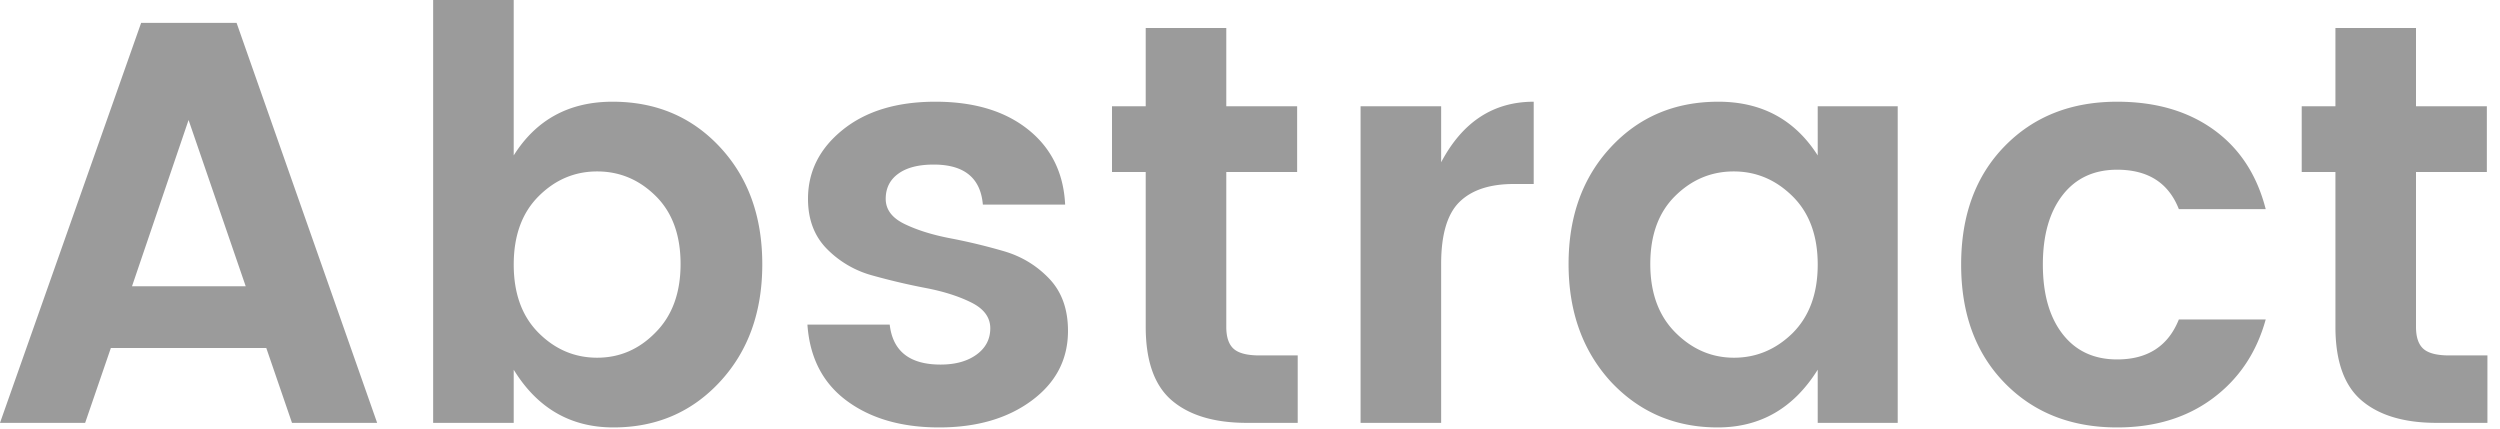 <svg xmlns="http://www.w3.org/2000/svg" width="140" height="24" viewBox="0 0 140 24">
    <path fill="#9B9B9B" fill-rule="evenodd" d="M16.352 23.68l-1.44-4.192H6.208l-1.44 4.192H0l7.904-22.4h5.344l7.872 22.4h-4.768zm-8.96-7.648h6.368l-3.2-9.312-3.168 9.312zm29.312 2.592c.939-.939 1.408-2.219 1.408-3.84s-.464-2.89-1.392-3.808c-.928-.917-2.021-1.376-3.28-1.376s-2.352.464-3.28 1.392c-.928.928-1.392 2.203-1.392 3.824s.464 2.896 1.392 3.824c.928.928 2.021 1.392 3.28 1.392s2.347-.47 3.264-1.408zm-7.936-9.92c1.259-2.005 3.104-3.008 5.536-3.008 2.432 0 4.437.848 6.016 2.544 1.579 1.696 2.368 3.883 2.368 6.56 0 2.677-.79 4.87-2.368 6.576-1.579 1.707-3.568 2.56-5.968 2.56s-4.261-1.077-5.584-3.232v2.976h-4.512V0h4.512v8.704zm16.48 2.432c0-1.536.65-2.827 1.952-3.872 1.301-1.045 3.03-1.568 5.184-1.568 2.155 0 3.883.517 5.184 1.552 1.301 1.035 1.995 2.437 2.08 4.208H55.04c-.128-1.493-1.045-2.24-2.752-2.24-.853 0-1.515.17-1.984.512-.47.341-.704.81-.704 1.408 0 .597.352 1.067 1.056 1.408.704.341 1.557.608 2.56.8 1.003.192 2 .432 2.992.72s1.84.8 2.544 1.536 1.056 1.712 1.056 2.928c0 1.6-.677 2.901-2.032 3.904-1.355 1.003-3.083 1.504-5.184 1.504s-3.824-.496-5.168-1.488c-1.344-.992-2.08-2.416-2.208-4.272h4.608c.17 1.493 1.12 2.24 2.848 2.24.832 0 1.504-.187 2.016-.56.512-.373.768-.864.768-1.472s-.352-1.088-1.056-1.44c-.704-.352-1.557-.624-2.56-.816-1.003-.192-2-.427-2.992-.704a5.635 5.635 0 0 1-2.544-1.488c-.704-.715-1.056-1.648-1.056-2.8zm25.28 8.768h2.144v3.776h-2.848c-1.813 0-3.21-.416-4.192-1.248-.981-.832-1.472-2.208-1.472-4.128V9.632h-1.888v-3.68h1.888V1.568h4.512v4.384h3.968v3.68h-3.968v8.672c0 .576.139.987.416 1.232.277.245.757.368 1.44.368zM80.704 5.952v3.136c1.195-2.261 2.923-3.392 5.184-3.392v4.608h-1.12c-1.344 0-2.357.336-3.04 1.008-.683.672-1.024 1.83-1.024 3.472v8.896h-4.512V5.952h4.512zm19.68 12.704c.939-.939 1.408-2.219 1.408-3.84s-.47-2.896-1.408-3.824c-.939-.928-2.037-1.392-3.296-1.392s-2.352.459-3.28 1.376c-.928.917-1.392 2.187-1.392 3.808s.47 2.901 1.408 3.84c.939.939 2.032 1.408 3.28 1.408 1.248 0 2.341-.459 3.28-1.376zm-10.176 2.72c-1.579-1.728-2.368-3.925-2.368-6.592s.79-4.848 2.368-6.544c1.579-1.696 3.584-2.544 6.016-2.544s4.288 1.003 5.568 3.008V5.952h4.48V23.68h-4.48v-2.976c-1.344 2.155-3.21 3.232-5.6 3.232-2.39 0-4.384-.853-5.984-2.56zm22.048.064c-1.621-1.664-2.432-3.872-2.432-6.624s.81-4.96 2.432-6.624c1.621-1.664 3.723-2.496 6.304-2.496 2.155 0 3.957.523 5.408 1.568 1.45 1.045 2.421 2.528 2.912 4.448h-4.864c-.576-1.472-1.728-2.208-3.456-2.208-1.301 0-2.32.475-3.056 1.424-.736.95-1.104 2.245-1.104 3.888 0 1.643.368 2.939 1.104 3.888.736.95 1.755 1.424 3.056 1.424 1.707 0 2.859-.747 3.456-2.24h4.864c-.512 1.856-1.499 3.328-2.96 4.416-1.461 1.088-3.248 1.632-5.36 1.632-2.581 0-4.683-.832-6.304-2.496zm24.896-1.536h2.144v3.776h-2.848c-1.813 0-3.21-.416-4.192-1.248-.981-.832-1.472-2.208-1.472-4.128V9.632h-1.888v-3.68h1.888V1.568h4.512v4.384h3.968v3.68h-3.968v8.672c0 .576.139.987.416 1.232.277.245.757.368 1.44.368z"/>
</svg>
